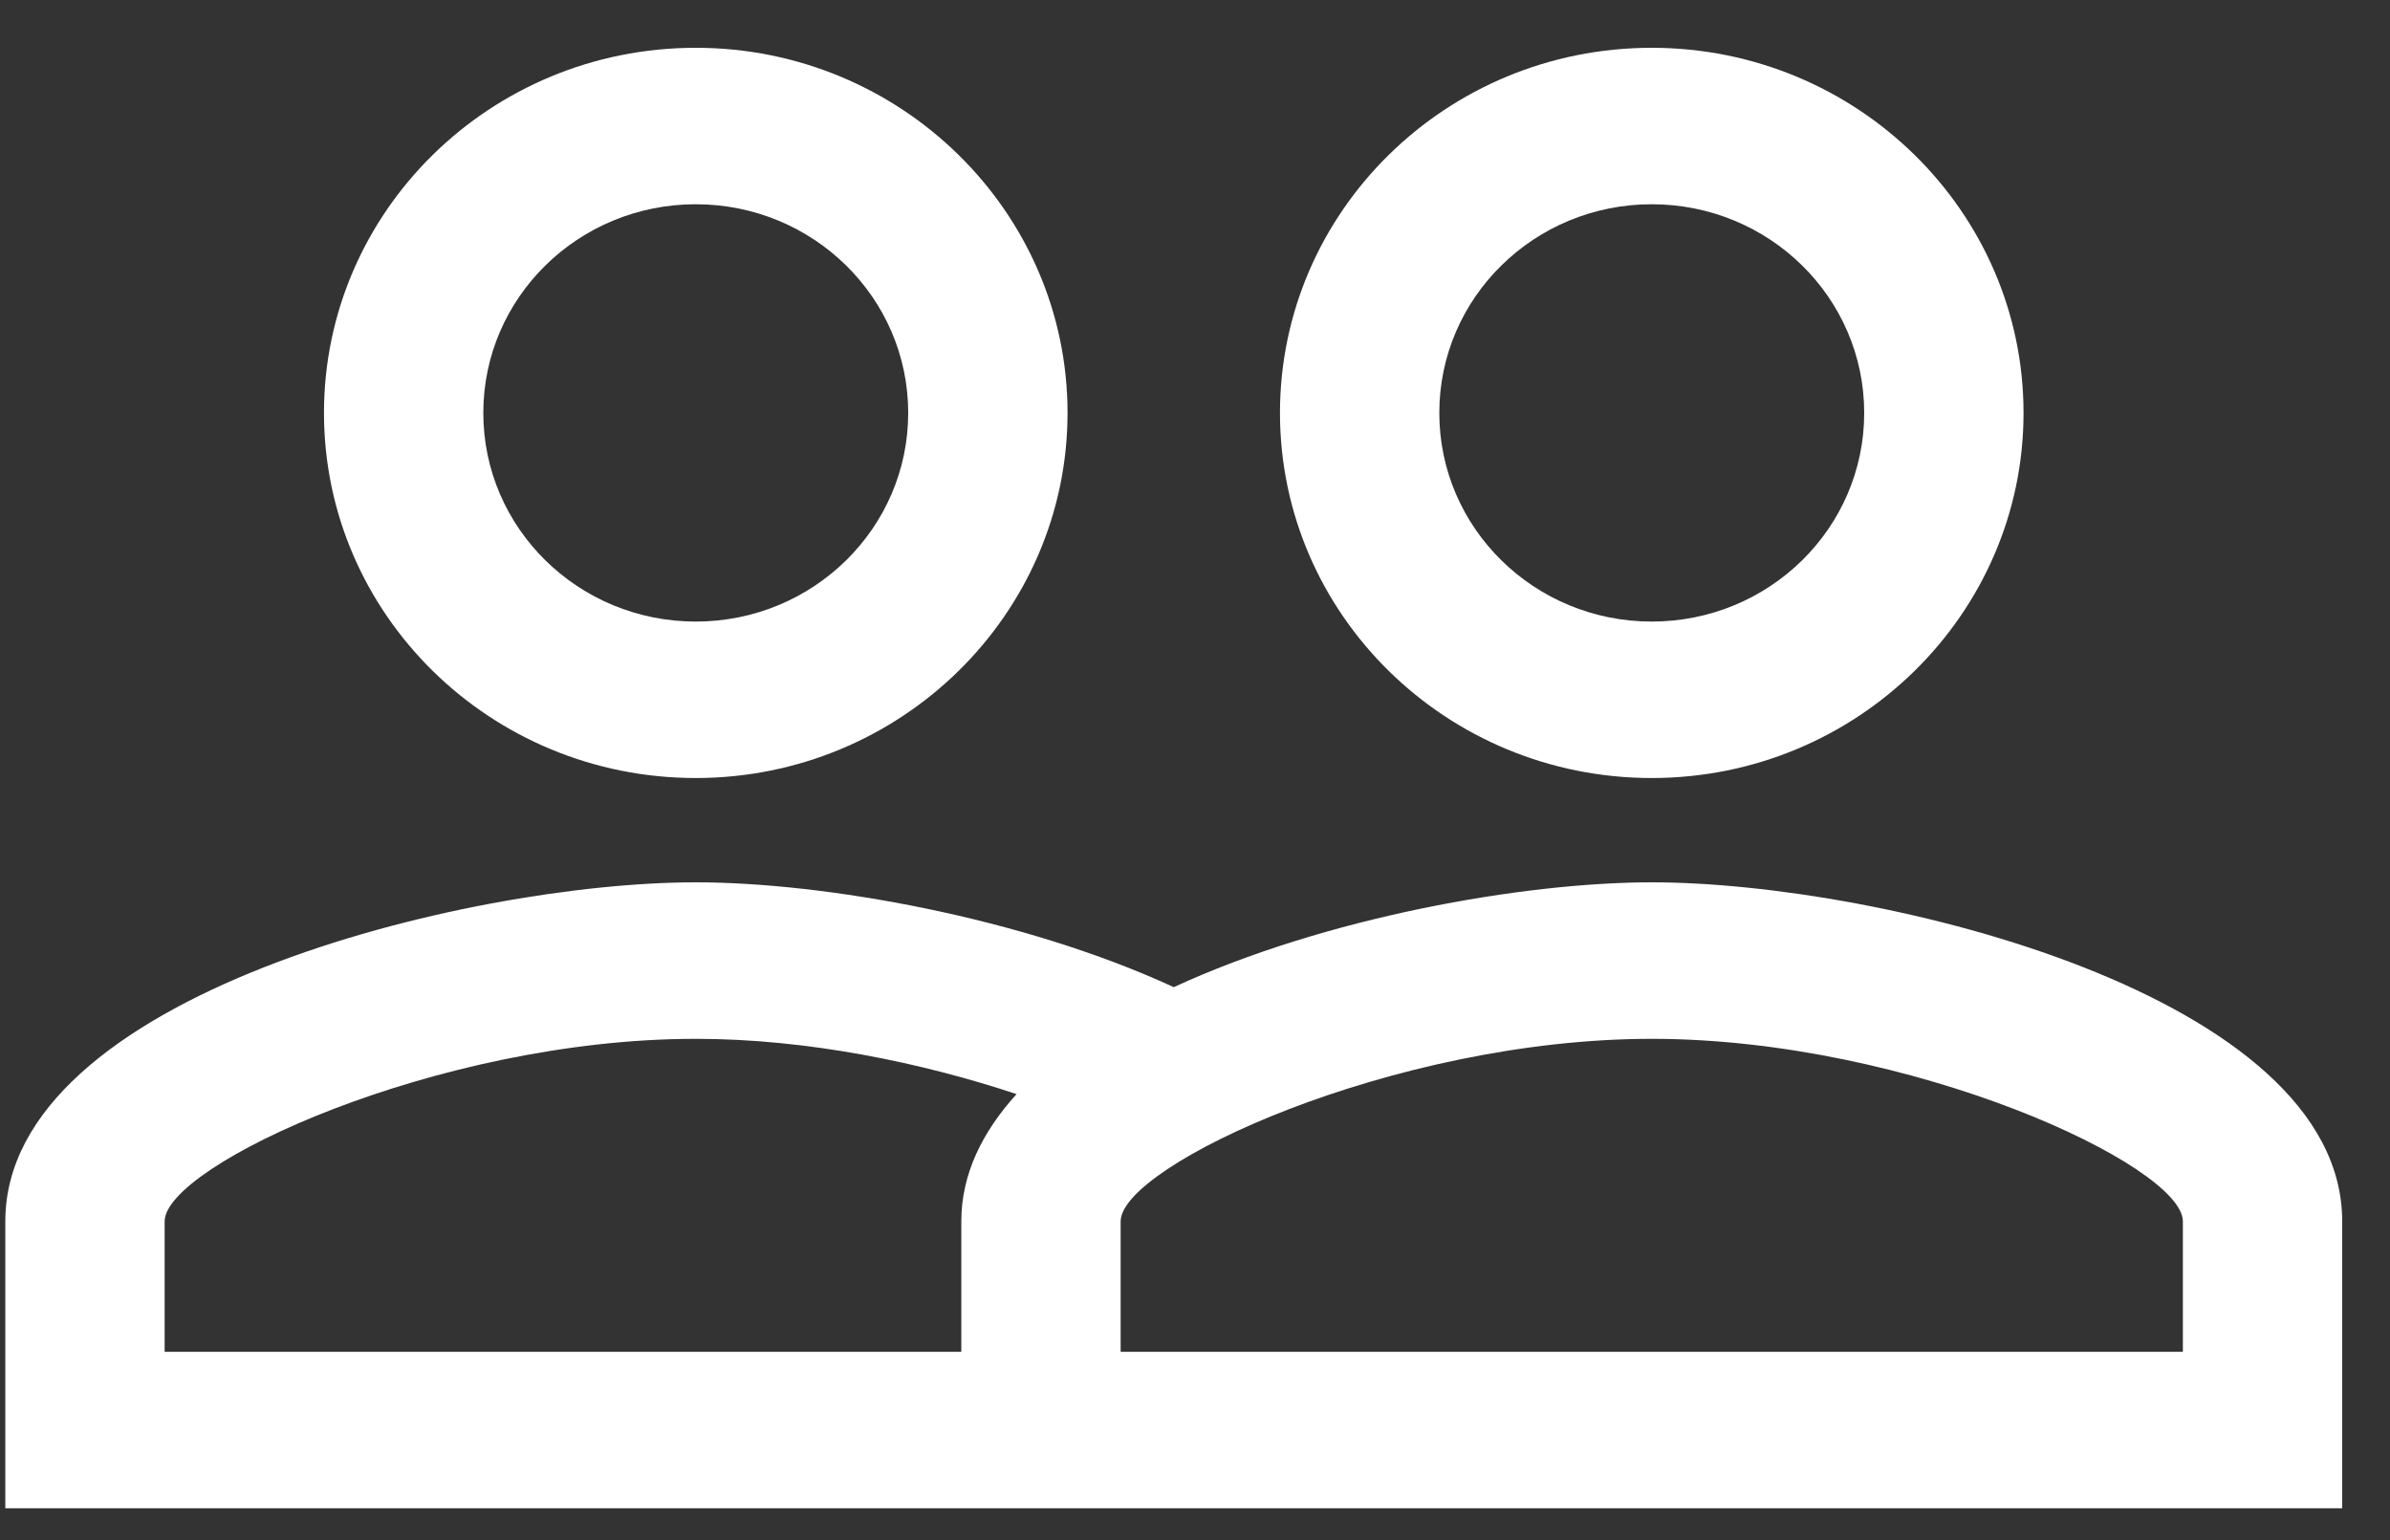 <?xml version="1.0" encoding="UTF-8"?>
<svg width="45px" height="29px" viewBox="0 0 45 29" version="1.1" xmlns="http://www.w3.org/2000/svg" xmlns:xlink="http://www.w3.org/1999/xlink">
    <rect x="0" y="0" width="45" height="29" fill="#333333" stroke="none"/>
    <title>memebers</title>
    <g id="Main_pages" stroke="none" stroke-width="1" fill="none" fill-rule="evenodd">
        <g id="dashboard_statistics_Overview" transform="translate(-796, -357)" fill="#FFFFFF" fill-rule="nonzero">
            <g id="Group-12" transform="translate(707, 498.5) scale(-1, 1) translate(-707, -498.5) translate(311, 271)">
                <g id="Group-4">
                    <g id="Group-2-Copy" transform="translate(64.5, 33)">
                        <g id="ic-people-outline-48px" transform="translate(198.4, 53.9)">
                            <path d="M31,15.714 C28.59,15.714 24.85,16.372 22,17.688 C19.15,16.372 15.41,15.714 13,15.714 C8.67,15.714 0,17.846 0,22.098 L0,27.5 L44,27.5 L44,22.098 C44,17.846 35.33,15.714 31,15.714 Z M23,24.554 L3,24.554 L3,22.098 C3,21.047 8.12,18.661 13,18.661 C17.88,18.661 23,21.047 23,22.098 L23,24.554 Z M41,24.554 L26,24.554 L26,22.098 C26,21.204 25.6,20.409 24.96,19.702 C26.73,19.113 28.89,18.661 31,18.661 C35.88,18.661 41,21.047 41,22.098 L41,24.554 Z M13,13.75 C16.87,13.75 20,10.666 20,6.875 C20,3.084 16.87,0 13,0 C9.14,0 6,3.084 6,6.875 C6,10.666 9.14,13.75 13,13.75 Z M13,2.946 C15.21,2.946 17,4.704 17,6.875 C17,9.046 15.21,10.804 13,10.804 C10.79,10.804 9,9.046 9,6.875 C9,4.704 10.79,2.946 13,2.946 Z M31,13.75 C34.87,13.75 38,10.666 38,6.875 C38,3.084 34.87,0 31,0 C27.14,0 24,3.084 24,6.875 C24,10.666 27.14,13.75 31,13.75 Z M31,2.946 C33.21,2.946 35,4.704 35,6.875 C35,9.046 33.21,10.804 31,10.804 C28.79,10.804 27,9.046 27,6.875 C27,4.704 28.79,2.946 31,2.946 Z" id="memebers"></path>
                        </g>
                    </g>
                </g>
            </g>
        </g>
    </g>
</svg>